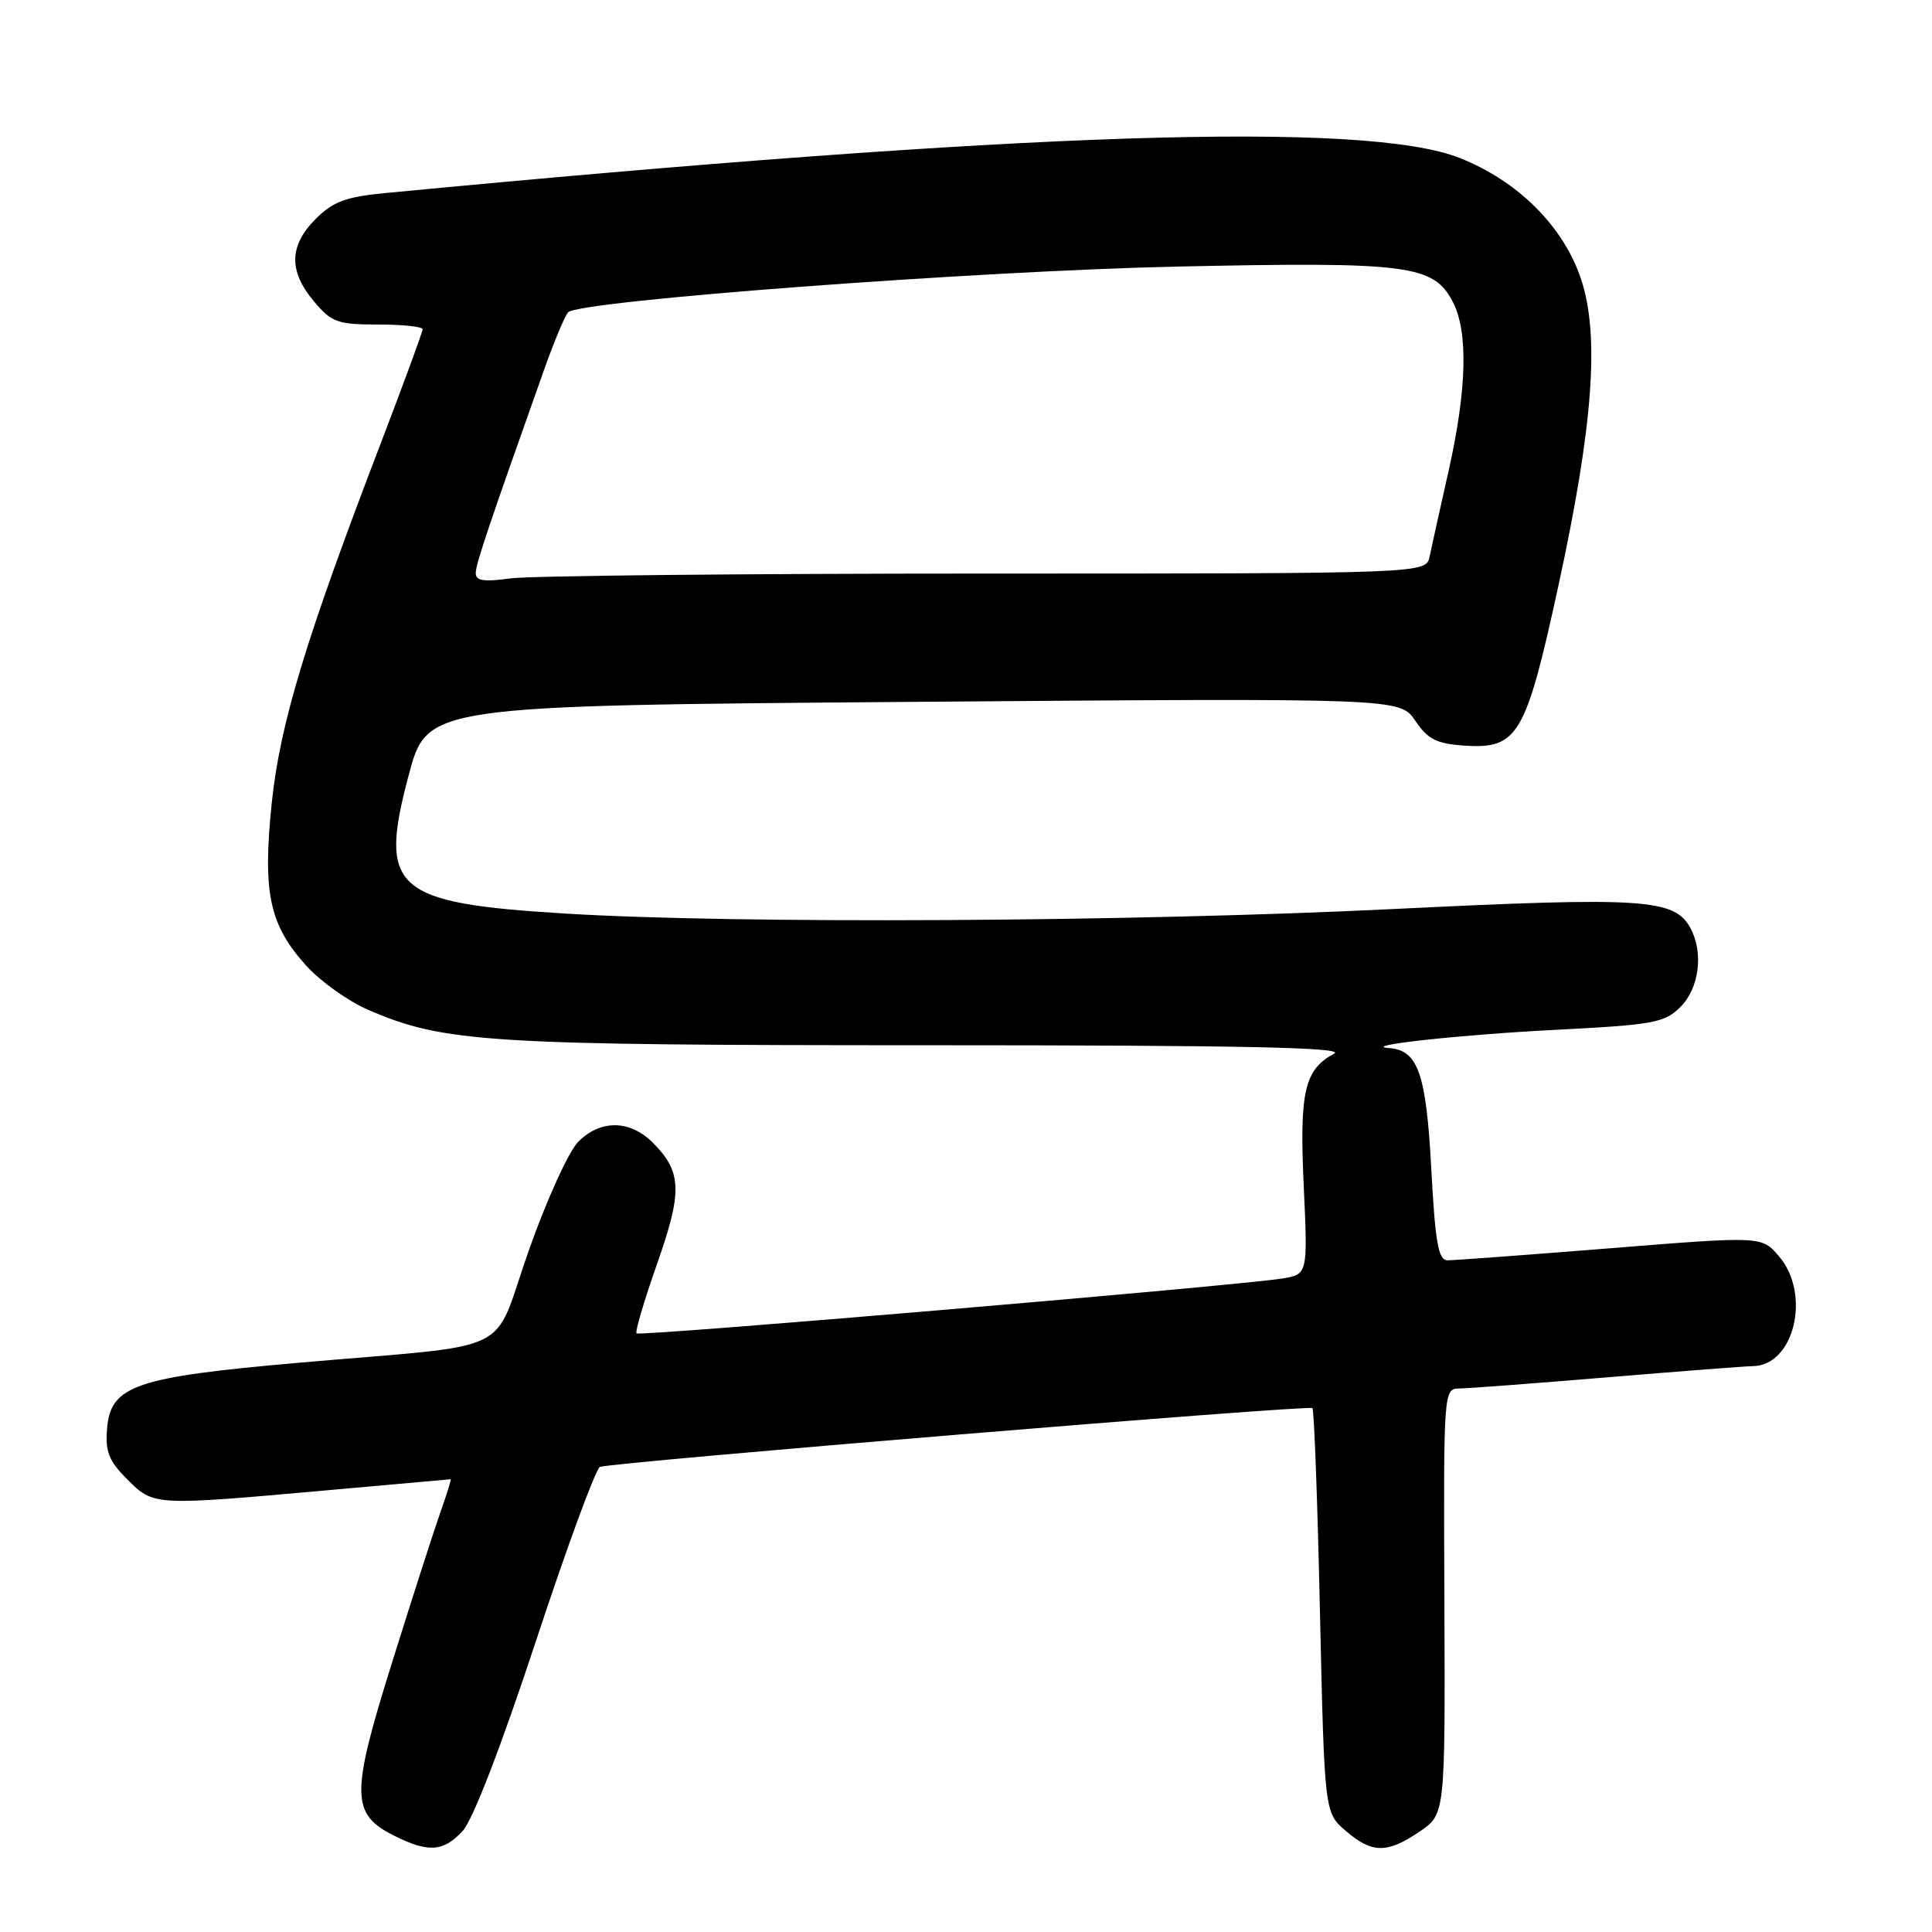 <?xml version="1.0" encoding="UTF-8" standalone="no"?>
<!DOCTYPE svg PUBLIC "-//W3C//DTD SVG 1.1//EN" "http://www.w3.org/Graphics/SVG/1.1/DTD/svg11.dtd" >
<svg xmlns="http://www.w3.org/2000/svg" xmlns:xlink="http://www.w3.org/1999/xlink" version="1.1" viewBox="0 0 256 256">
 <g >
 <path fill="currentColor"
d=" M 61.30 242.62 C 62.65 241.16 66.41 231.41 71.00 217.49 C 75.12 204.99 78.95 194.58 79.50 194.37 C 81.08 193.76 173.45 186.13 173.90 186.58 C 174.13 186.80 174.58 198.95 174.90 213.58 C 175.50 240.18 175.50 240.18 178.31 242.59 C 181.80 245.60 183.79 245.62 188.10 242.70 C 191.50 240.40 191.50 240.40 191.39 212.20 C 191.27 184.13 191.28 184.00 193.39 183.98 C 194.55 183.97 203.38 183.30 213.00 182.50 C 222.62 181.70 231.29 181.03 232.25 181.02 C 237.76 180.96 240.02 171.46 235.71 166.45 C 233.43 163.79 233.43 163.79 213.37 165.40 C 202.34 166.28 192.64 167.00 191.81 167.00 C 190.59 167.00 190.18 164.70 189.65 154.83 C 188.98 142.28 187.89 139.16 184.10 138.88 C 180.00 138.58 193.23 137.12 206.07 136.46 C 219.17 135.79 220.56 135.53 222.68 133.41 C 225.15 130.94 225.75 126.26 224.01 123.01 C 221.90 119.08 217.92 118.82 184.64 120.45 C 149.85 122.16 97.59 122.44 74.85 121.05 C 52.18 119.66 50.13 117.85 54.14 102.76 C 56.60 93.50 56.60 93.50 121.05 93.00 C 185.50 92.50 185.50 92.50 187.53 95.50 C 189.21 97.98 190.35 98.55 194.07 98.80 C 201.14 99.26 202.18 97.47 206.52 77.50 C 211.10 56.42 211.98 44.45 209.50 36.99 C 207.18 30.01 201.14 23.98 193.41 20.93 C 180.90 16.00 135.78 17.47 51.07 25.58 C 45.82 26.08 44.13 26.71 41.82 29.02 C 38.30 32.55 38.23 35.93 41.59 39.92 C 43.94 42.72 44.72 43.00 50.09 43.00 C 53.34 43.00 56.00 43.28 56.00 43.63 C 56.00 43.97 53.56 50.61 50.59 58.38 C 40.52 84.63 37.10 95.90 36.01 106.39 C 34.78 118.28 35.68 122.53 40.56 127.94 C 42.46 130.04 46.16 132.68 48.79 133.81 C 58.86 138.15 64.44 138.50 123.18 138.50 C 164.57 138.50 178.34 138.79 176.79 139.61 C 172.84 141.72 172.17 144.63 172.75 157.14 C 173.29 168.86 173.29 168.86 169.89 169.41 C 164.04 170.36 84.77 177.10 84.35 176.68 C 84.13 176.47 85.35 172.34 87.05 167.51 C 90.45 157.88 90.36 155.27 86.50 151.41 C 83.47 148.38 79.58 148.33 76.63 151.28 C 75.36 152.55 72.43 159.00 70.05 165.74 C 65.07 179.88 68.93 178.00 39.50 180.58 C 17.94 182.47 14.66 183.60 14.19 189.27 C 13.93 192.34 14.42 193.58 16.86 196.02 C 20.38 199.53 20.30 199.53 43.00 197.50 C 52.08 196.69 59.59 196.02 59.71 196.01 C 59.82 196.01 59.23 197.91 58.40 200.25 C 57.57 202.59 54.68 211.56 51.98 220.19 C 46.44 237.87 46.47 240.38 52.29 243.27 C 56.78 245.51 58.76 245.37 61.30 242.62 Z  M 63.04 75.89 C 63.08 74.63 64.77 69.62 72.16 48.81 C 73.47 45.13 74.88 41.79 75.28 41.38 C 76.83 39.84 129.34 35.90 156.08 35.32 C 186.71 34.67 189.96 35.09 192.52 40.03 C 194.56 43.99 194.37 51.60 191.95 62.38 C 190.82 67.39 189.69 72.51 189.43 73.75 C 188.96 76.00 188.96 76.00 130.62 76.00 C 98.53 76.00 70.19 76.29 67.64 76.64 C 64.04 77.13 63.01 76.96 63.04 75.89 Z "/>
</g>
</svg>